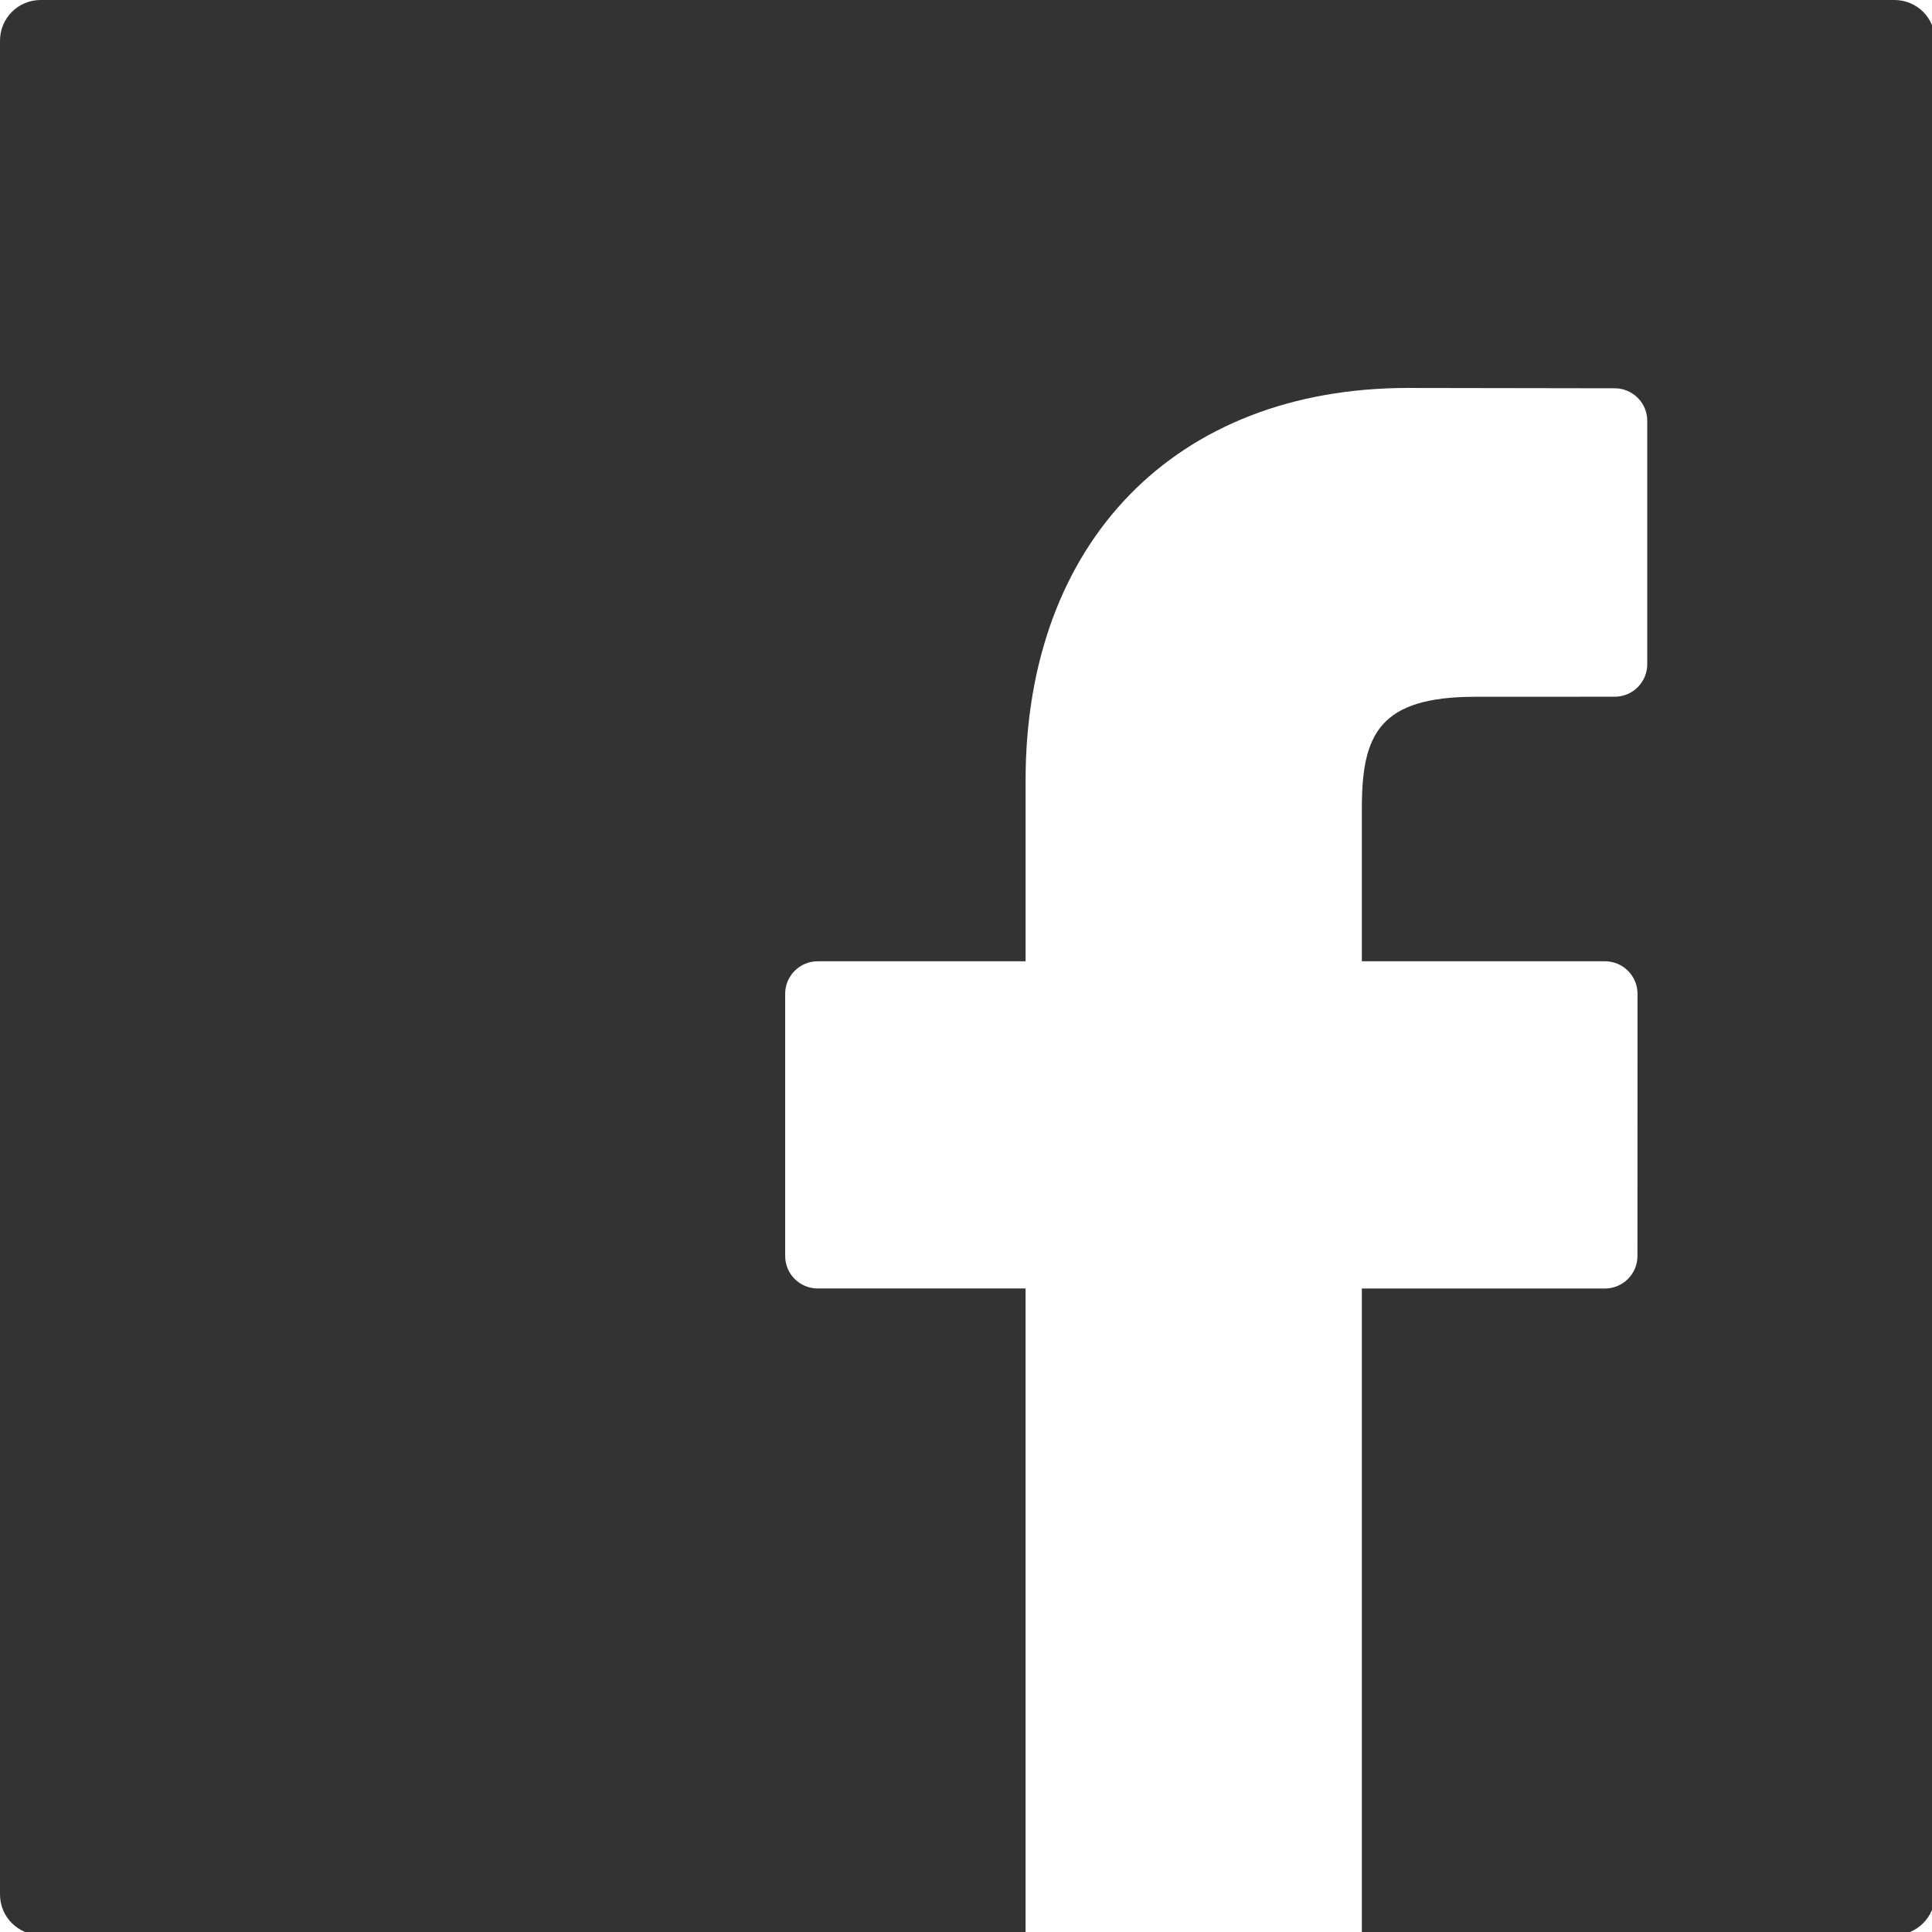 <?xml version="1.0" encoding="UTF-8" standalone="no"?>
<!-- Created with Inkscape (http://www.inkscape.org/) -->

<svg
   xmlns:dc="http://purl.org/dc/elements/1.1/"
   xmlns:cc="http://creativecommons.org/ns#"
   xmlns:rdf="http://www.w3.org/1999/02/22-rdf-syntax-ns#"
   xmlns:svg="http://www.w3.org/2000/svg"
   xmlns="http://www.w3.org/2000/svg"
   xmlns:sodipodi="http://sodipodi.sourceforge.net/DTD/sodipodi-0.dtd"
   xmlns:inkscape="http://www.inkscape.org/namespaces/inkscape"
   width="25.223mm"
   height="25.224mm"
   viewBox="0 0 25.223 25.224"
   version="1.1"
   id="svg8"
   sodipodi:docname="facebook.svg"
   inkscape:version="0.92.4 (f8dce91, 2019-08-02)">
  <defs
     id="defs2" />
  <sodipodi:namedview
     id="base"
     pagecolor="#ffffff"
     bordercolor="#666666"
     borderopacity="1.0"
     inkscape:pageopacity="0.0"
     inkscape:pageshadow="2"
     inkscape:zoom="0.35"
     inkscape:cx="-511.52319"
     inkscape:cy="-140.86009"
     inkscape:document-units="mm"
     inkscape:current-layer="layer1"
     showgrid="false"
     inkscape:window-width="1280"
     inkscape:window-height="692"
     inkscape:window-x="1366"
     inkscape:window-y="0"
     inkscape:window-maximized="1" />
  <g
     inkscape:label="Layer 1"
     inkscape:groupmode="layer"
     id="layer1"
     transform="translate(-69.787,-174.019)">
    <g
       id="g1052"
       transform="matrix(0.265,0,0,0.265,69.787,174.019)"
       style="fill:#333333;fill-opacity:1">
      <g
         id="g996"
         style="fill:#333333;fill-opacity:1">
	<path
   id="path994"
   d="M 93.333,0 H 2 C 0.896,0 0,0.896 0,2 v 91.332 c 0,1.104 0.896,2 2,2 H 50.525 V 63.477 H 40.284 c -0.885,0 -1.602,-0.717 -1.602,-1.602 V 48.961 c 0,-0.885 0.717,-1.603 1.602,-1.603 h 10.242 v -8.913 c 0,-11.744 7.395,-19.332 18.839,-19.332 l 10.188,0.016 c 0.883,10e-4 1.6,0.718 1.6,1.602 v 11.991 c 0,0.885 -0.717,1.602 -1.602,1.602 l -6.863,0.003 c -4.729,0 -5.595,1.844 -5.595,5.475 v 7.556 h 11.979 c 0.425,0 0.832,0.169 1.133,0.47 0.3,0.301 0.469,0.708 0.469,1.133 L 80.67,61.876 c 0,0.885 -0.717,1.603 -1.602,1.603 H 67.092 v 31.854 h 26.24 c 1.104,0 2,-0.896 2,-2 V 2 C 95.333,0.895 94.438,0 93.333,0 Z"
   inkscape:connector-curvature="0"
   style="fill:#333333;fill-opacity:1" />

</g>
      <g
         id="g998"
         style="fill:#333333;fill-opacity:1">
</g>
      <g
         id="g1000"
         style="fill:#333333;fill-opacity:1">
</g>
      <g
         id="g1002"
         style="fill:#333333;fill-opacity:1">
</g>
      <g
         id="g1004"
         style="fill:#333333;fill-opacity:1">
</g>
      <g
         id="g1006"
         style="fill:#333333;fill-opacity:1">
</g>
      <g
         id="g1008"
         style="fill:#333333;fill-opacity:1">
</g>
      <g
         id="g1010"
         style="fill:#333333;fill-opacity:1">
</g>
      <g
         id="g1012"
         style="fill:#333333;fill-opacity:1">
</g>
      <g
         id="g1014"
         style="fill:#333333;fill-opacity:1">
</g>
      <g
         id="g1016"
         style="fill:#333333;fill-opacity:1">
</g>
      <g
         id="g1018"
         style="fill:#333333;fill-opacity:1">
</g>
      <g
         id="g1020"
         style="fill:#333333;fill-opacity:1">
</g>
      <g
         id="g1022"
         style="fill:#333333;fill-opacity:1">
</g>
      <g
         id="g1024"
         style="fill:#333333;fill-opacity:1">
</g>
      <g
         id="g1026"
         style="fill:#333333;fill-opacity:1">
</g>
    </g>
  </g>
</svg>
